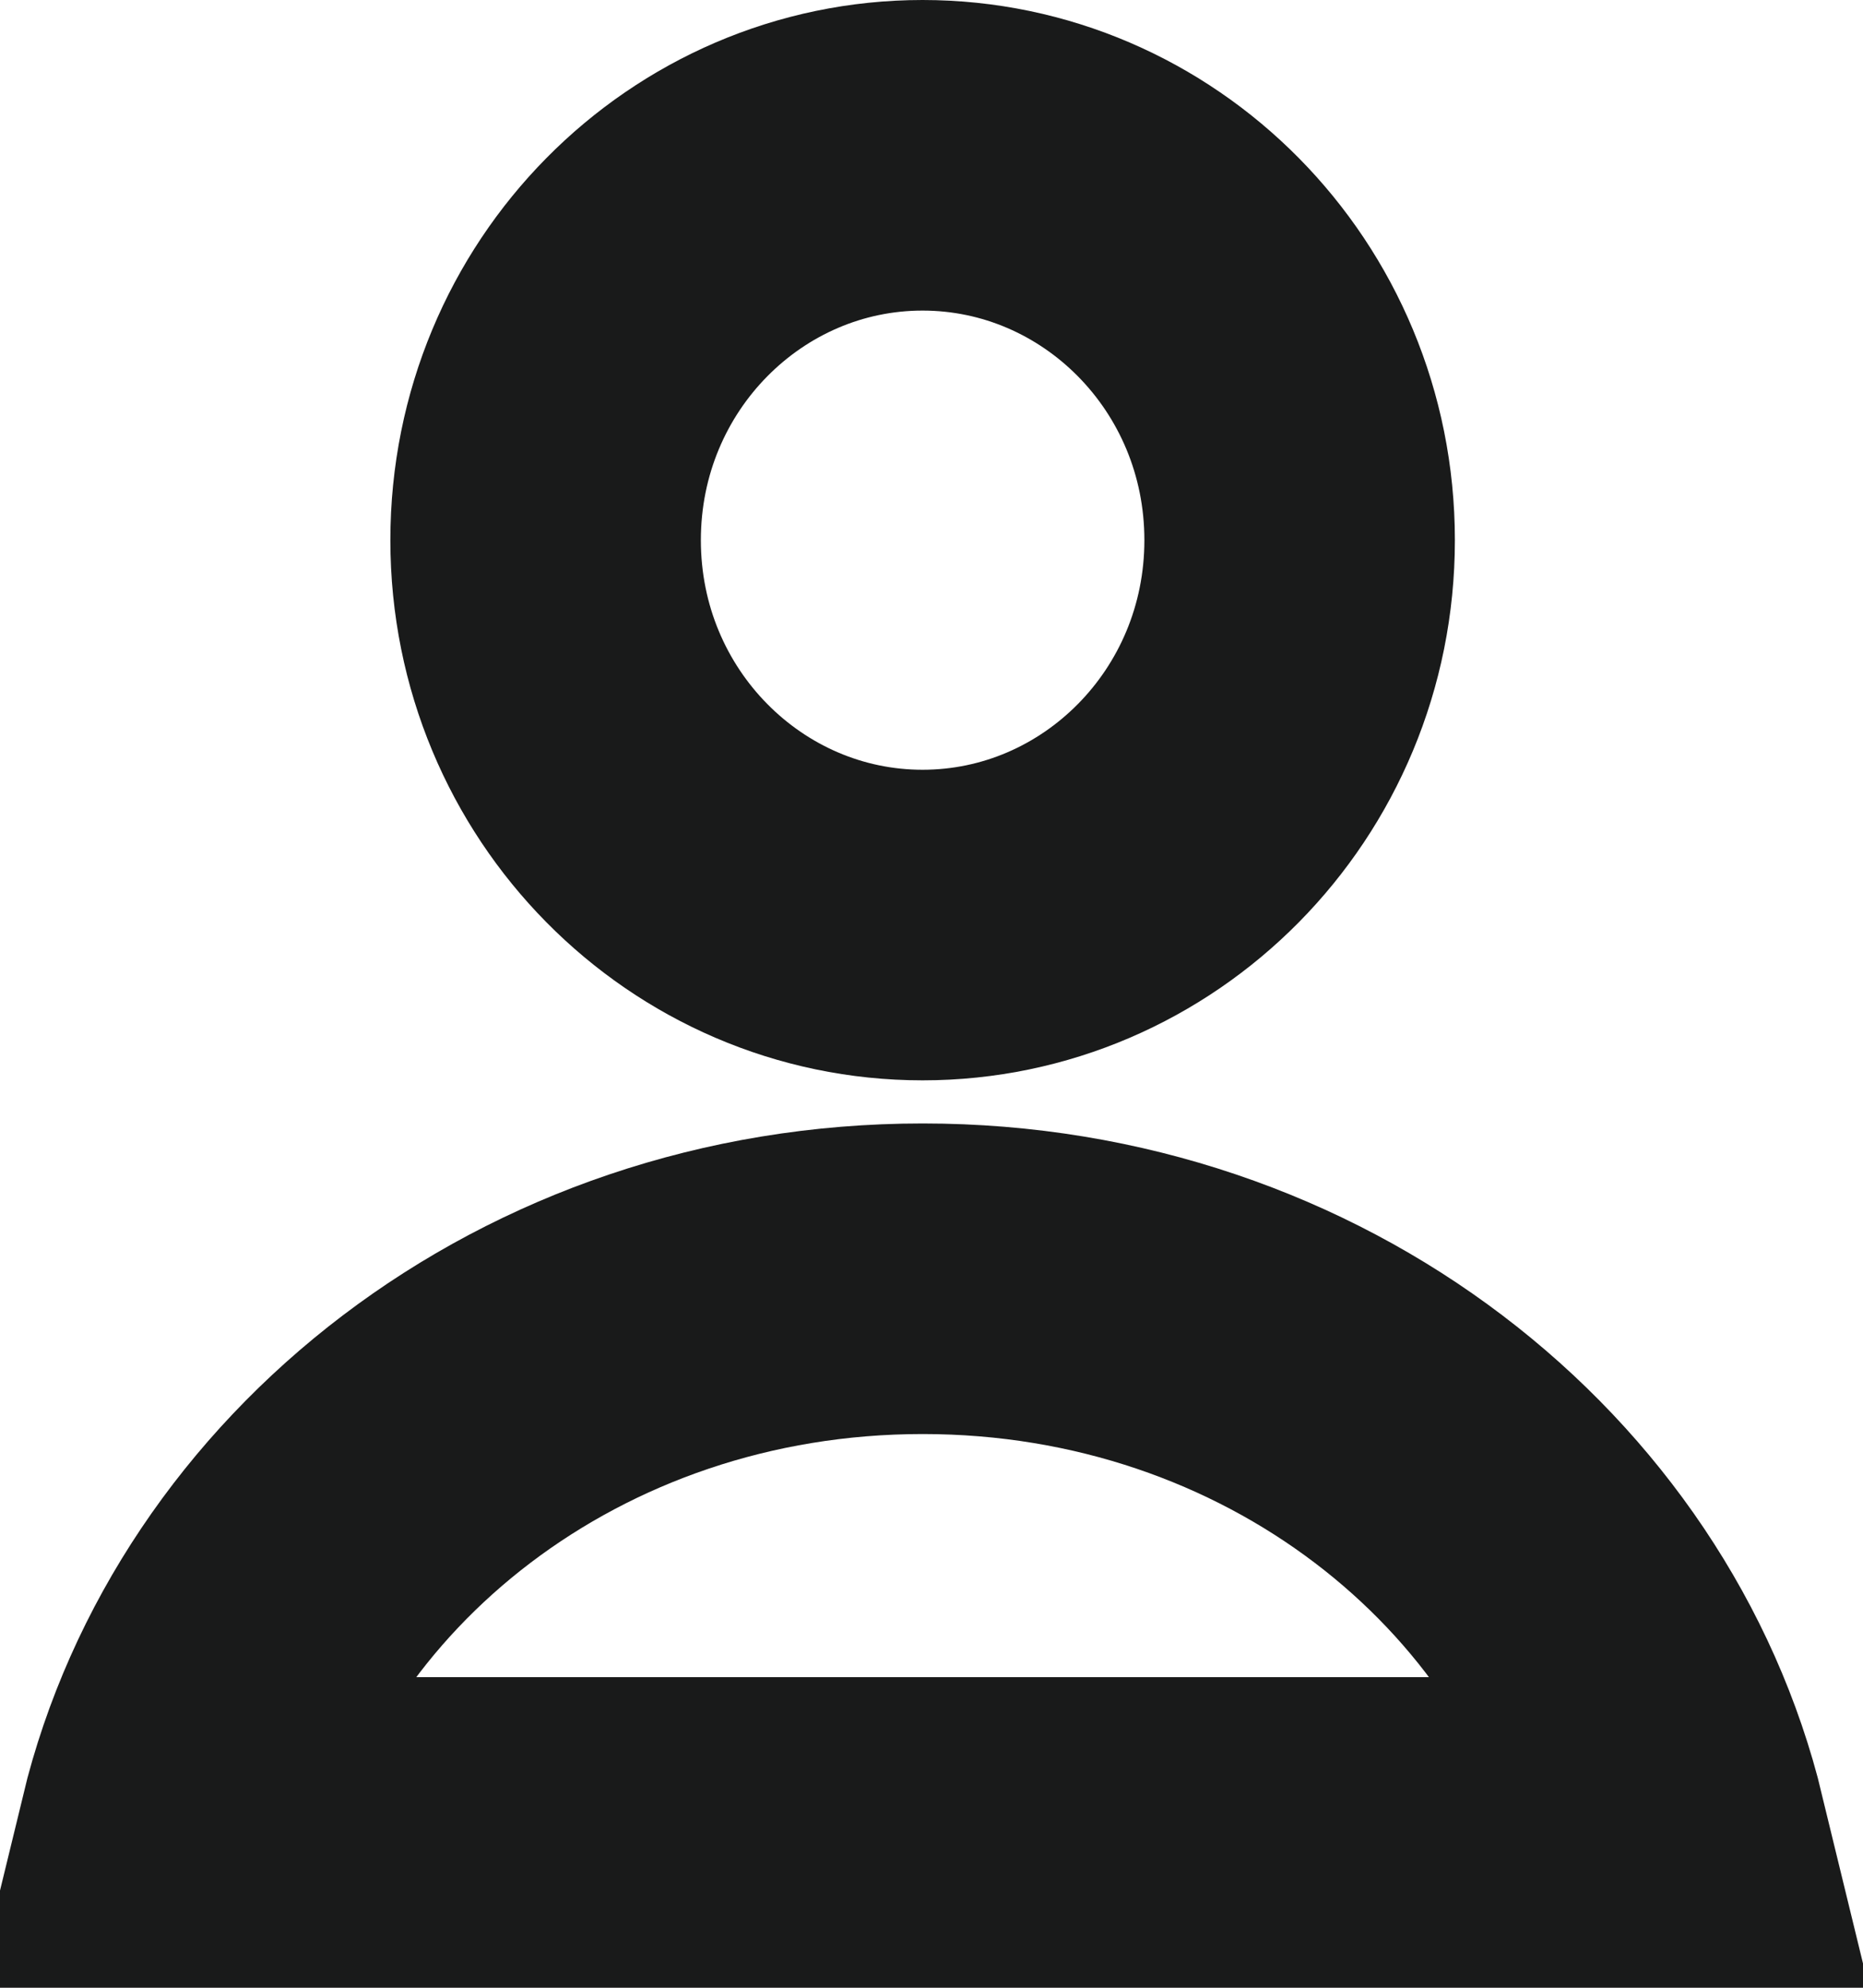 <svg width="15" height="16" viewBox="0 0 15 16" fill="none" xmlns="http://www.w3.org/2000/svg">
<path d="M10.464 4.348C10.464 6.076 9.088 7.446 7.428 7.446C5.769 7.446 4.393 6.076 4.393 4.348C4.393 2.62 5.769 1.25 7.428 1.25C9.088 1.25 10.464 2.62 10.464 4.348Z" stroke="#191A1A" stroke-width="2.5"/>
<path d="M13.458 14.75H1.399C2.006 12.249 4.427 10.293 7.429 10.293C10.43 10.293 12.851 12.249 13.458 14.75Z" stroke="#191A1A" stroke-width="2.5"/>
</svg>
